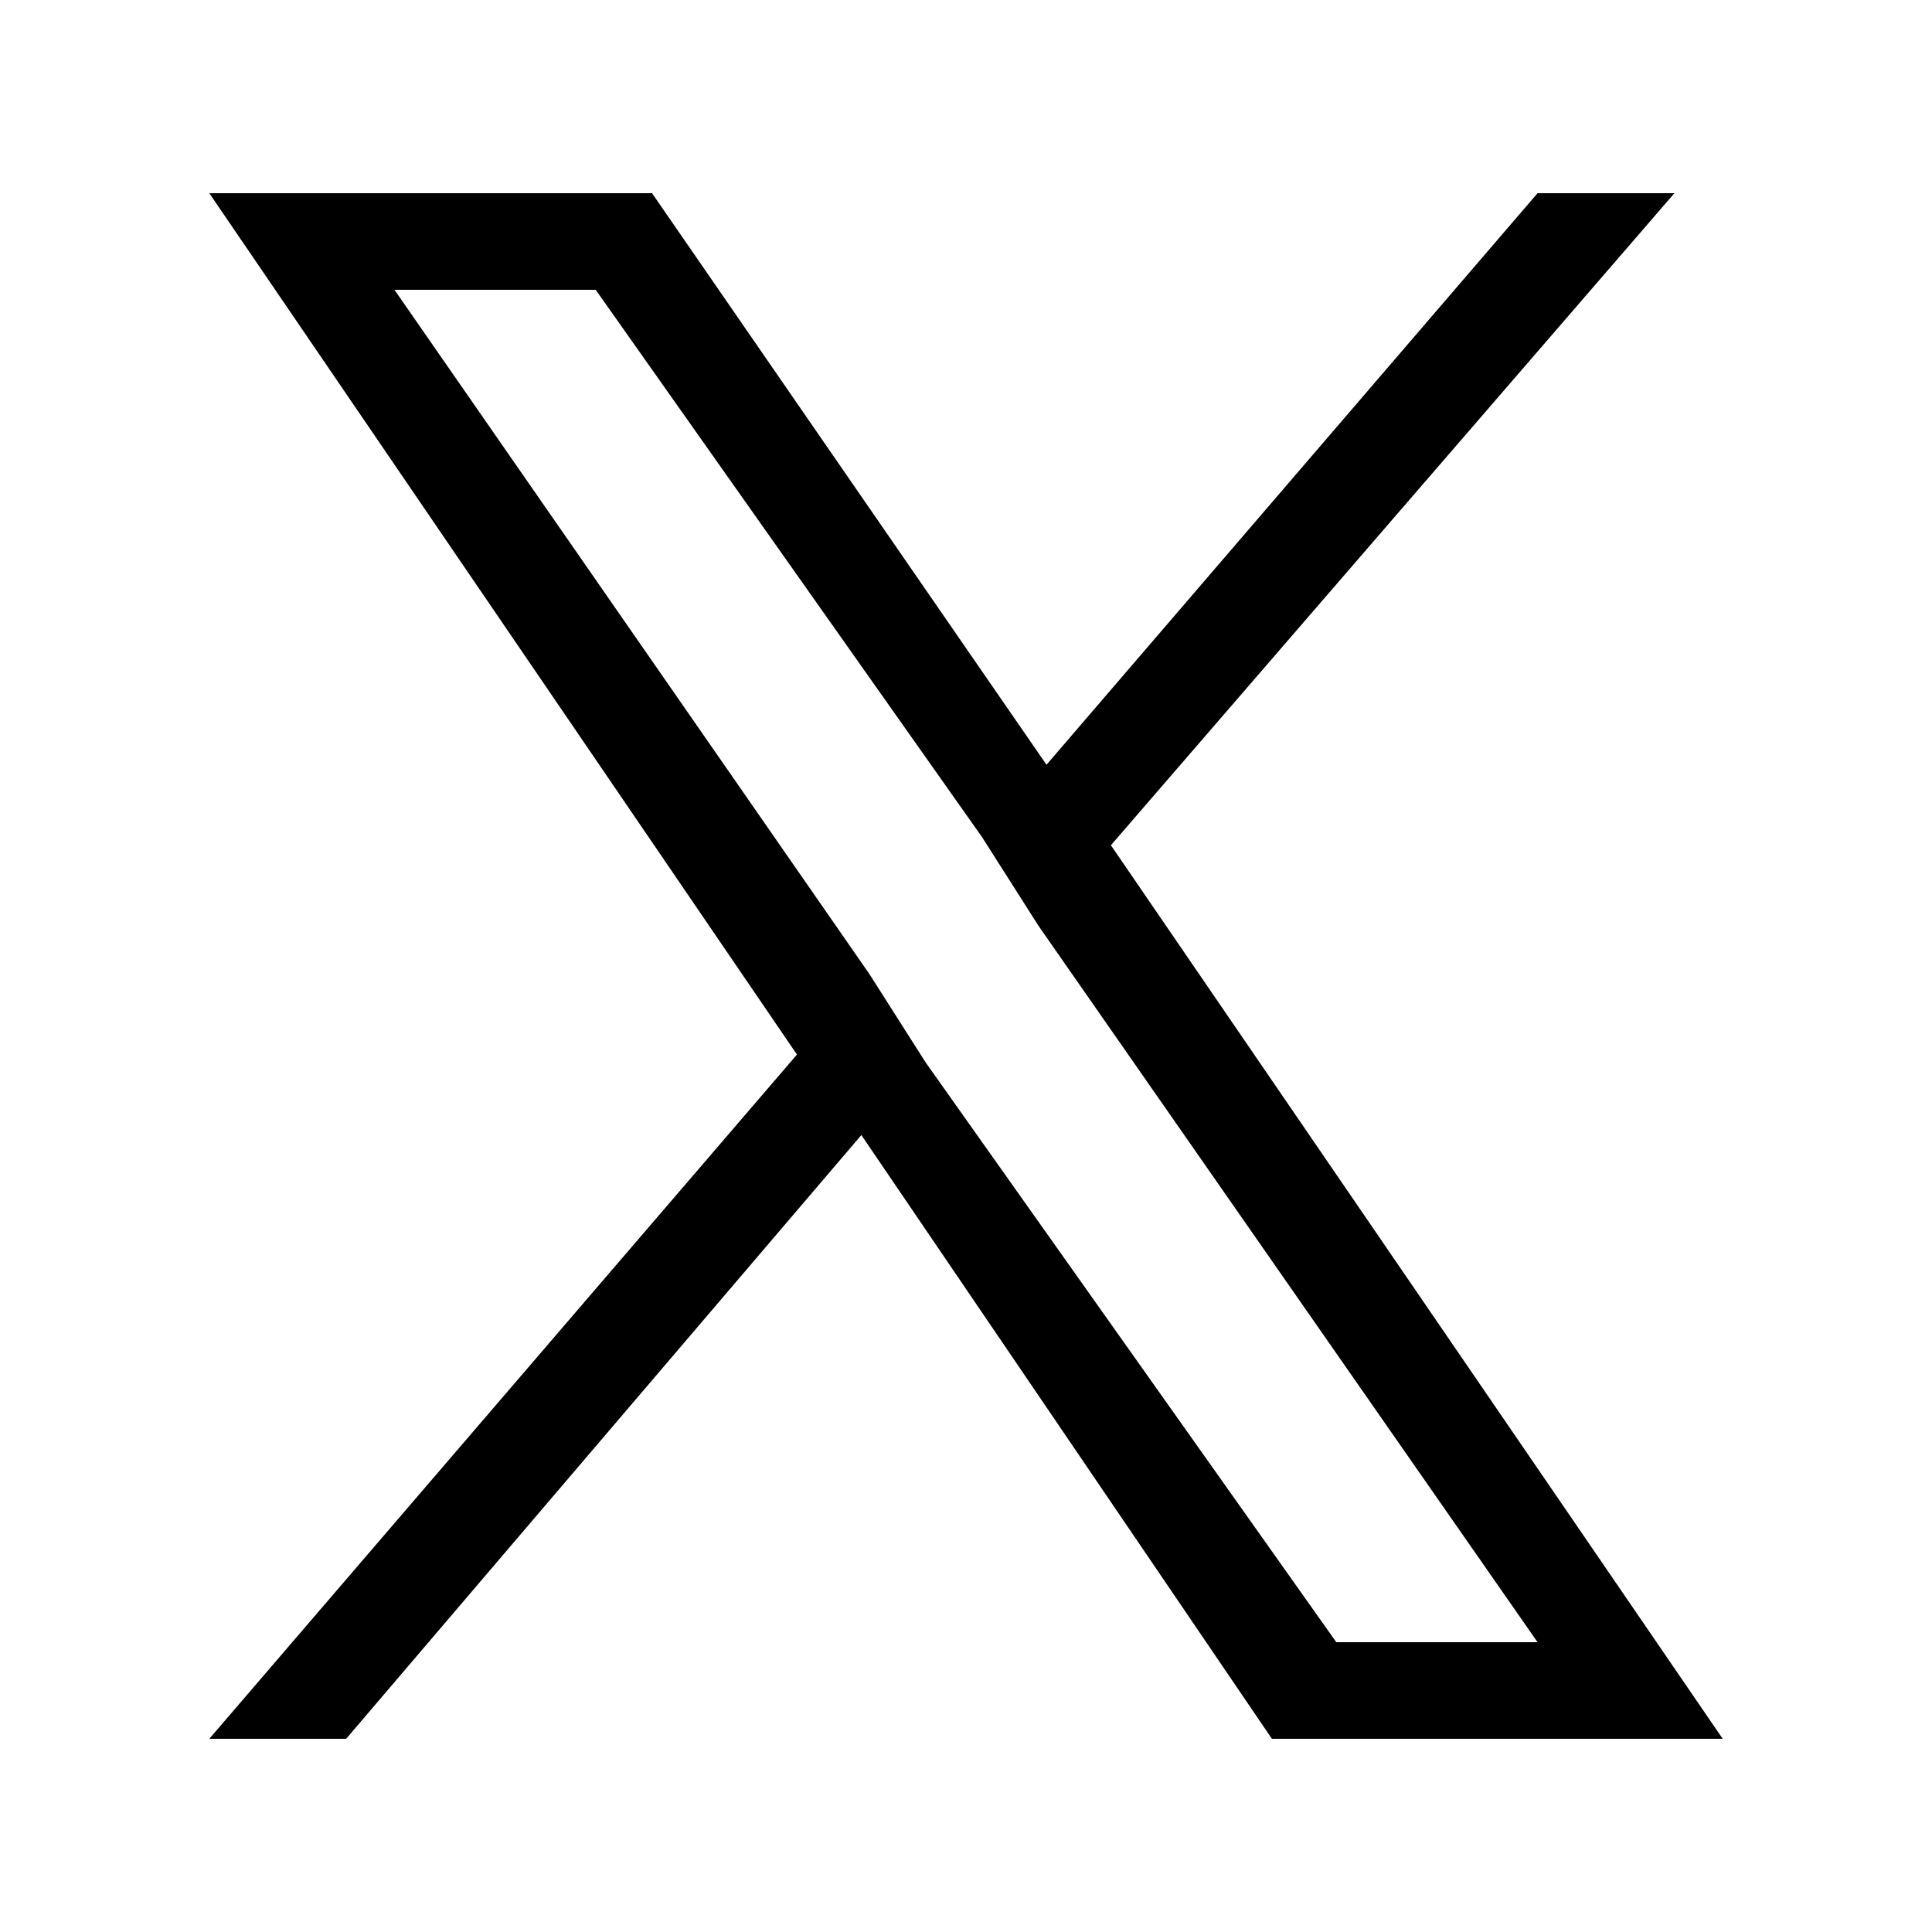 <svg xmlns="http://www.w3.org/2000/svg" viewBox="0 0 24 24"><path d="m13.8 10.5 7-8.1h-1.7L13 9.5 8.1 2.4H2.6l7.3 10.7-7.3 8.5h1.7l6.4-7.5 5.1 7.5h5.6zm-2.3 2.7-.7-1.1-5.9-8.5h2.5l4.8 6.8.7 1.1 6.2 8.9h-2.5z"/></svg>